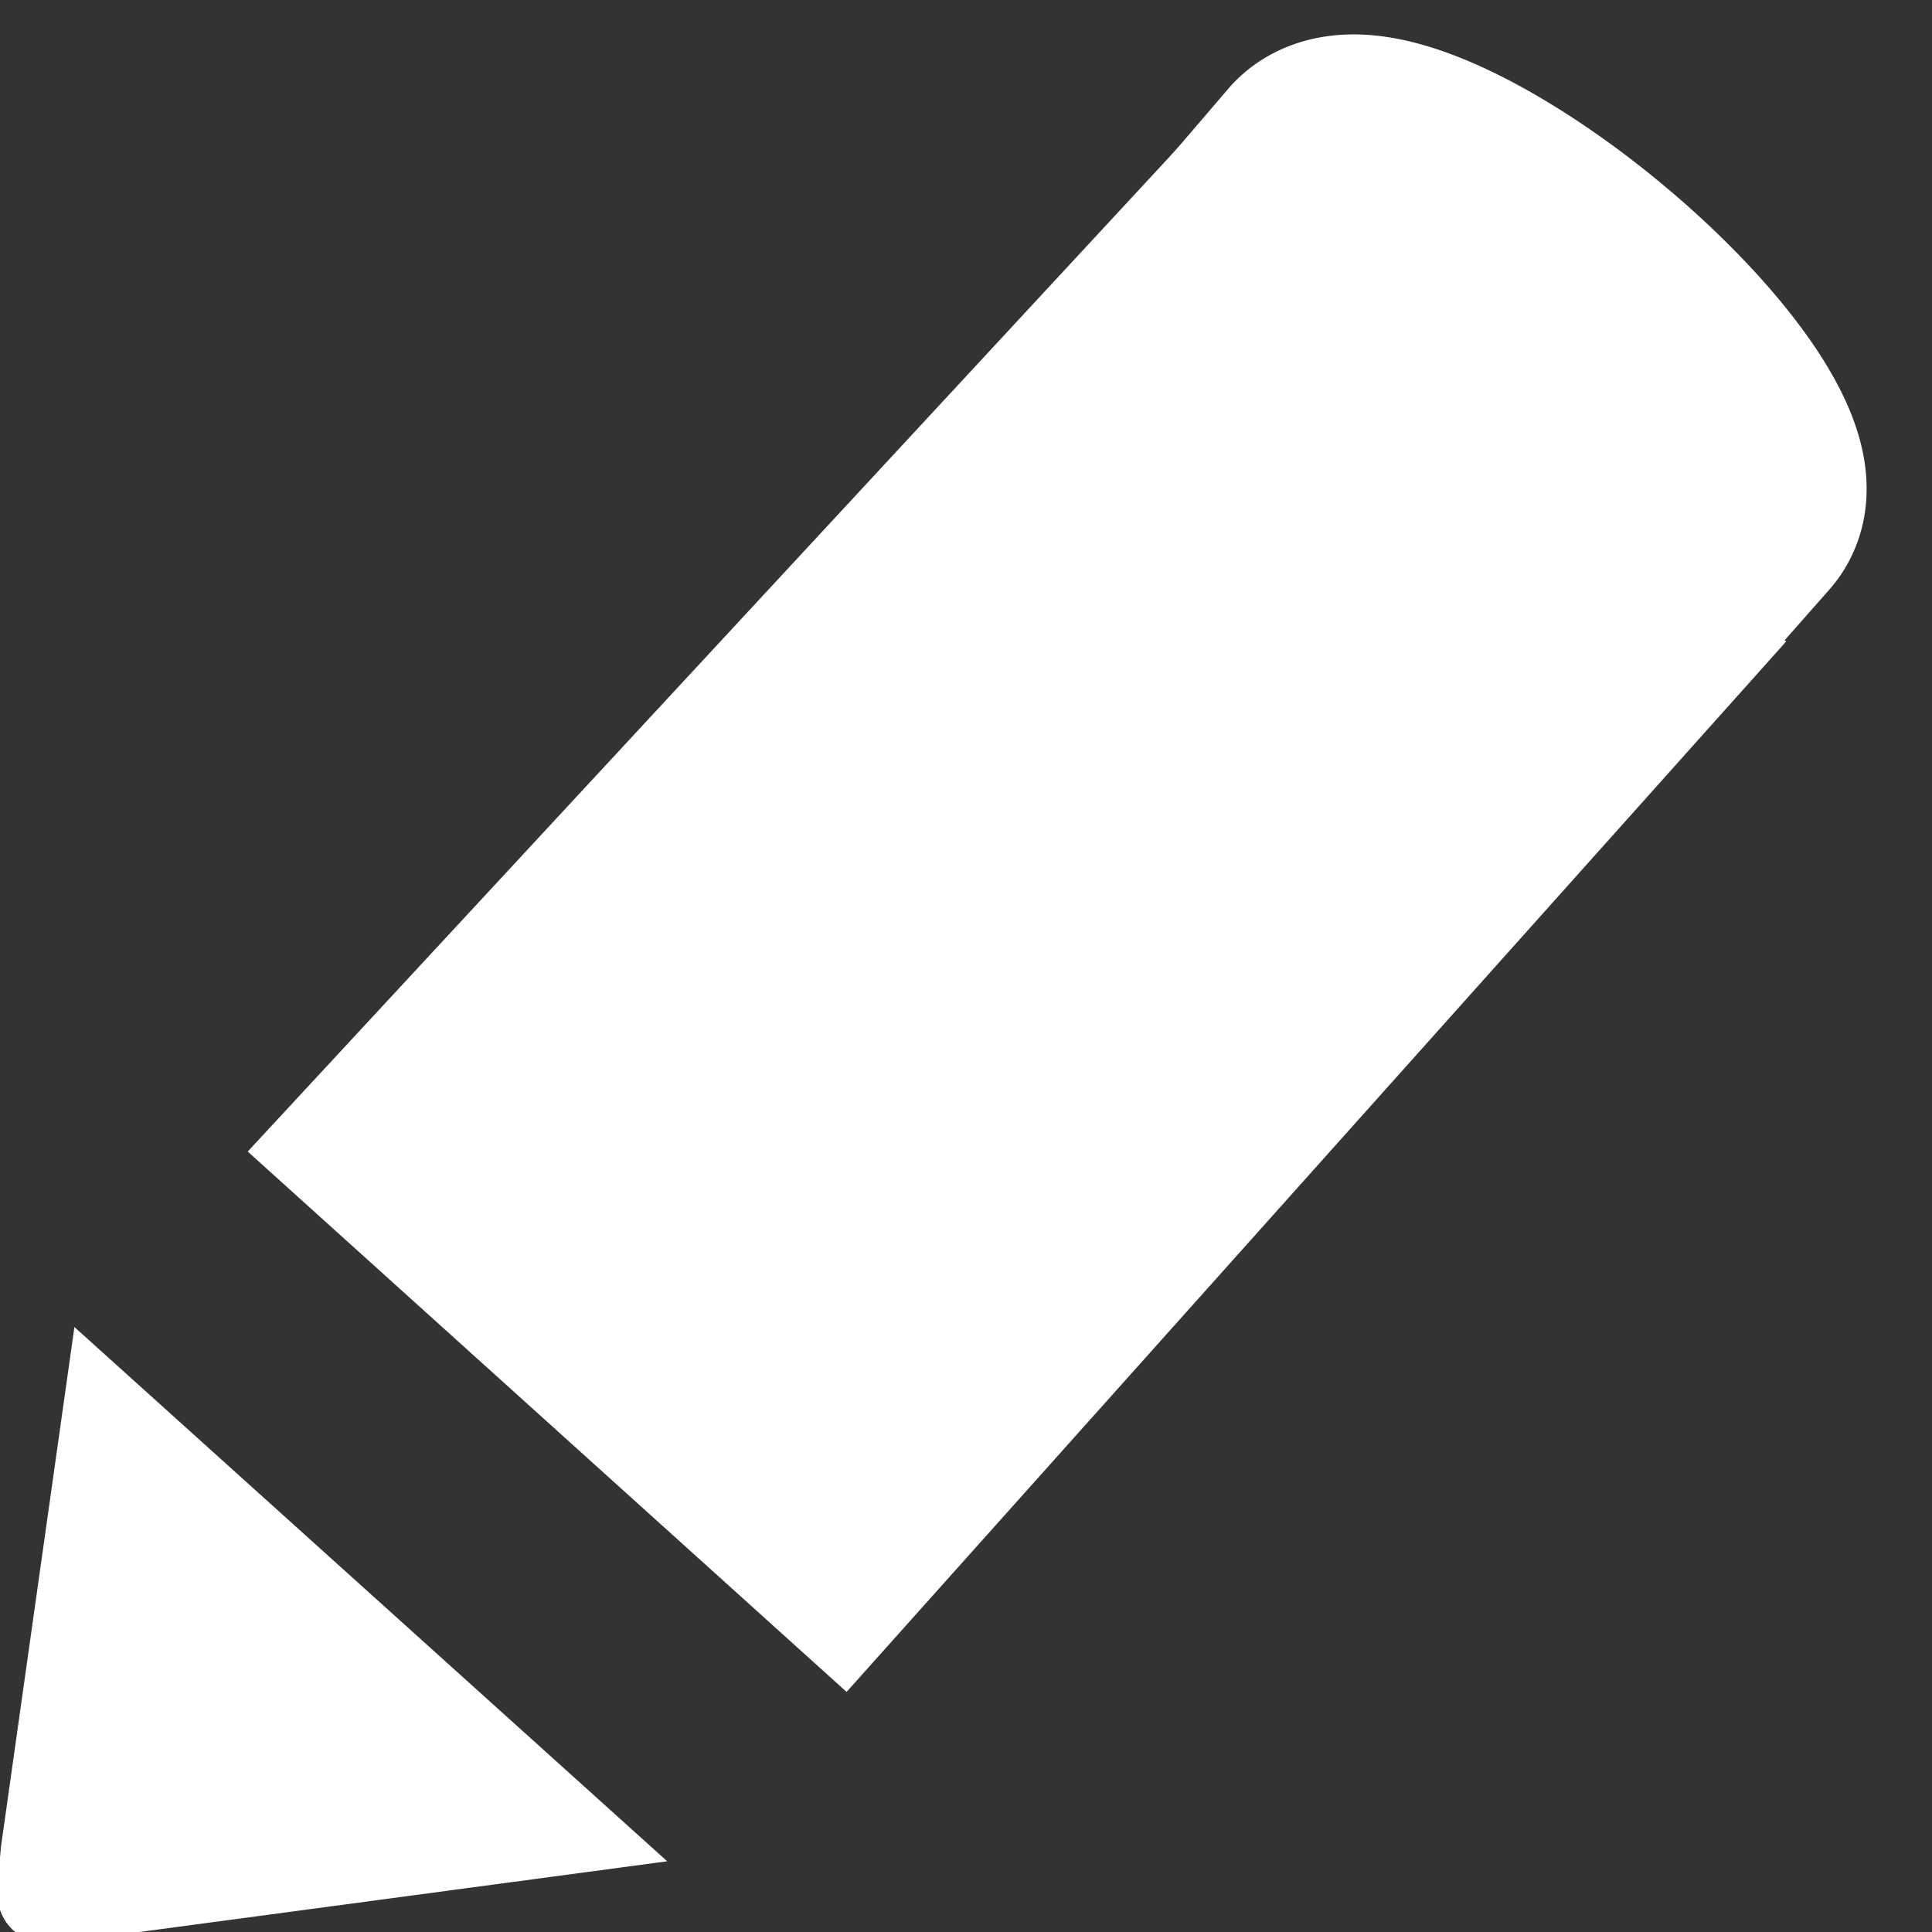 <?xml version="1.0" encoding="UTF-8" standalone="no"?>
<!-- Created with Inkscape (http://www.inkscape.org/) -->

<svg
   width="64"
   height="64"
   viewBox="0 0 16.933 16.933"
   version="1.1"
   id="svg1"
   xml:space="preserve"
   sodipodi:docname="EditIcon.svg"
   inkscape:version="1.3 (0e150ed6c4, 2023-07-21)"
   xmlns:inkscape="http://www.inkscape.org/namespaces/inkscape"
   xmlns:sodipodi="http://sodipodi.sourceforge.net/DTD/sodipodi-0.dtd"
   xmlns="http://www.w3.org/2000/svg"
   xmlns:svg="http://www.w3.org/2000/svg"><rect x="0" y="0" width="16.933" height="16.933" fill="#333333" stroke="none"/><sodipodi:namedview
     id="namedview1"
     pagecolor="#505050"
     bordercolor="#eeeeee"
     borderopacity="1"
     inkscape:showpageshadow="0"
     inkscape:pageopacity="0"
     inkscape:pagecheckerboard="0"
     inkscape:deskcolor="#505050"
     inkscape:zoom="8.3858444"
     inkscape:cx="26.473184"
     inkscape:cy="29.037028"
     inkscape:window-width="1680"
     inkscape:window-height="979"
     inkscape:window-x="-8"
     inkscape:window-y="-8"
     inkscape:window-maximized="1"
     inkscape:current-layer="svg1" /><defs
     id="defs1"><linearGradient
       id="swatch5"><stop
         style="stop-color:#000000;stop-opacity:1;"
         offset="0"
         id="stop5" /></linearGradient><linearGradient
       id="swatch4"><stop
         style="stop-color:#000000;stop-opacity:1;"
         offset="0"
         id="stop4" /></linearGradient><linearGradient
       id="swatch3"><stop
         style="stop-color:#000000;stop-opacity:1;"
         offset="0"
         id="stop3" /></linearGradient></defs><g
     id="g46"
     transform="matrix(1.78,-0.061,0.061,1.78,-334.072,-654.939)"
     style="display:inline"
     inkscape:label="createNoteIcon"><path
       id="rect43"
       style="fill:#ffffff;fill-opacity:1;stroke:#ffffff;stroke-width:1.223;stroke-miterlimit:2;stroke-opacity:1"
       d="m 176.761,379.632 3.934,-3.964 1.968,1.758 -3.935,4.107 z"
       sodipodi:nodetypes="ccccc" /><path
       id="path46"
       style="fill:#ffffff;fill-opacity:1;stroke:#ffffff;stroke-width:1.23;stroke-miterlimit:2;stroke-opacity:1"
       d="m -388.381,-158.914 a 1.31,0.387 0 0 1 -0.655,0.336 1.31,0.387 0 0 1 -1.31,0 1.31,0.387 0 0 1 -0.655,-0.336 h 1.31 z"
       transform="matrix(-0.746,-0.666,0.682,-0.732,0,0)" /><path
       style="display:inline;fill:#ffffff;fill-opacity:1;stroke:#ffffff;stroke-width:0.383;stroke-linecap:round;stroke-miterlimit:3.3;stroke-opacity:1"
       d="m 174.974,381.402 2.153,1.939 -2.189,0.294 c -0.321,0.037 -0.273,0.08 -0.25,-0.204 z"
       id="rect50"
       transform="matrix(1.069,0.037,-0.037,1.069,2.208,-33.303)" /></g></svg>
